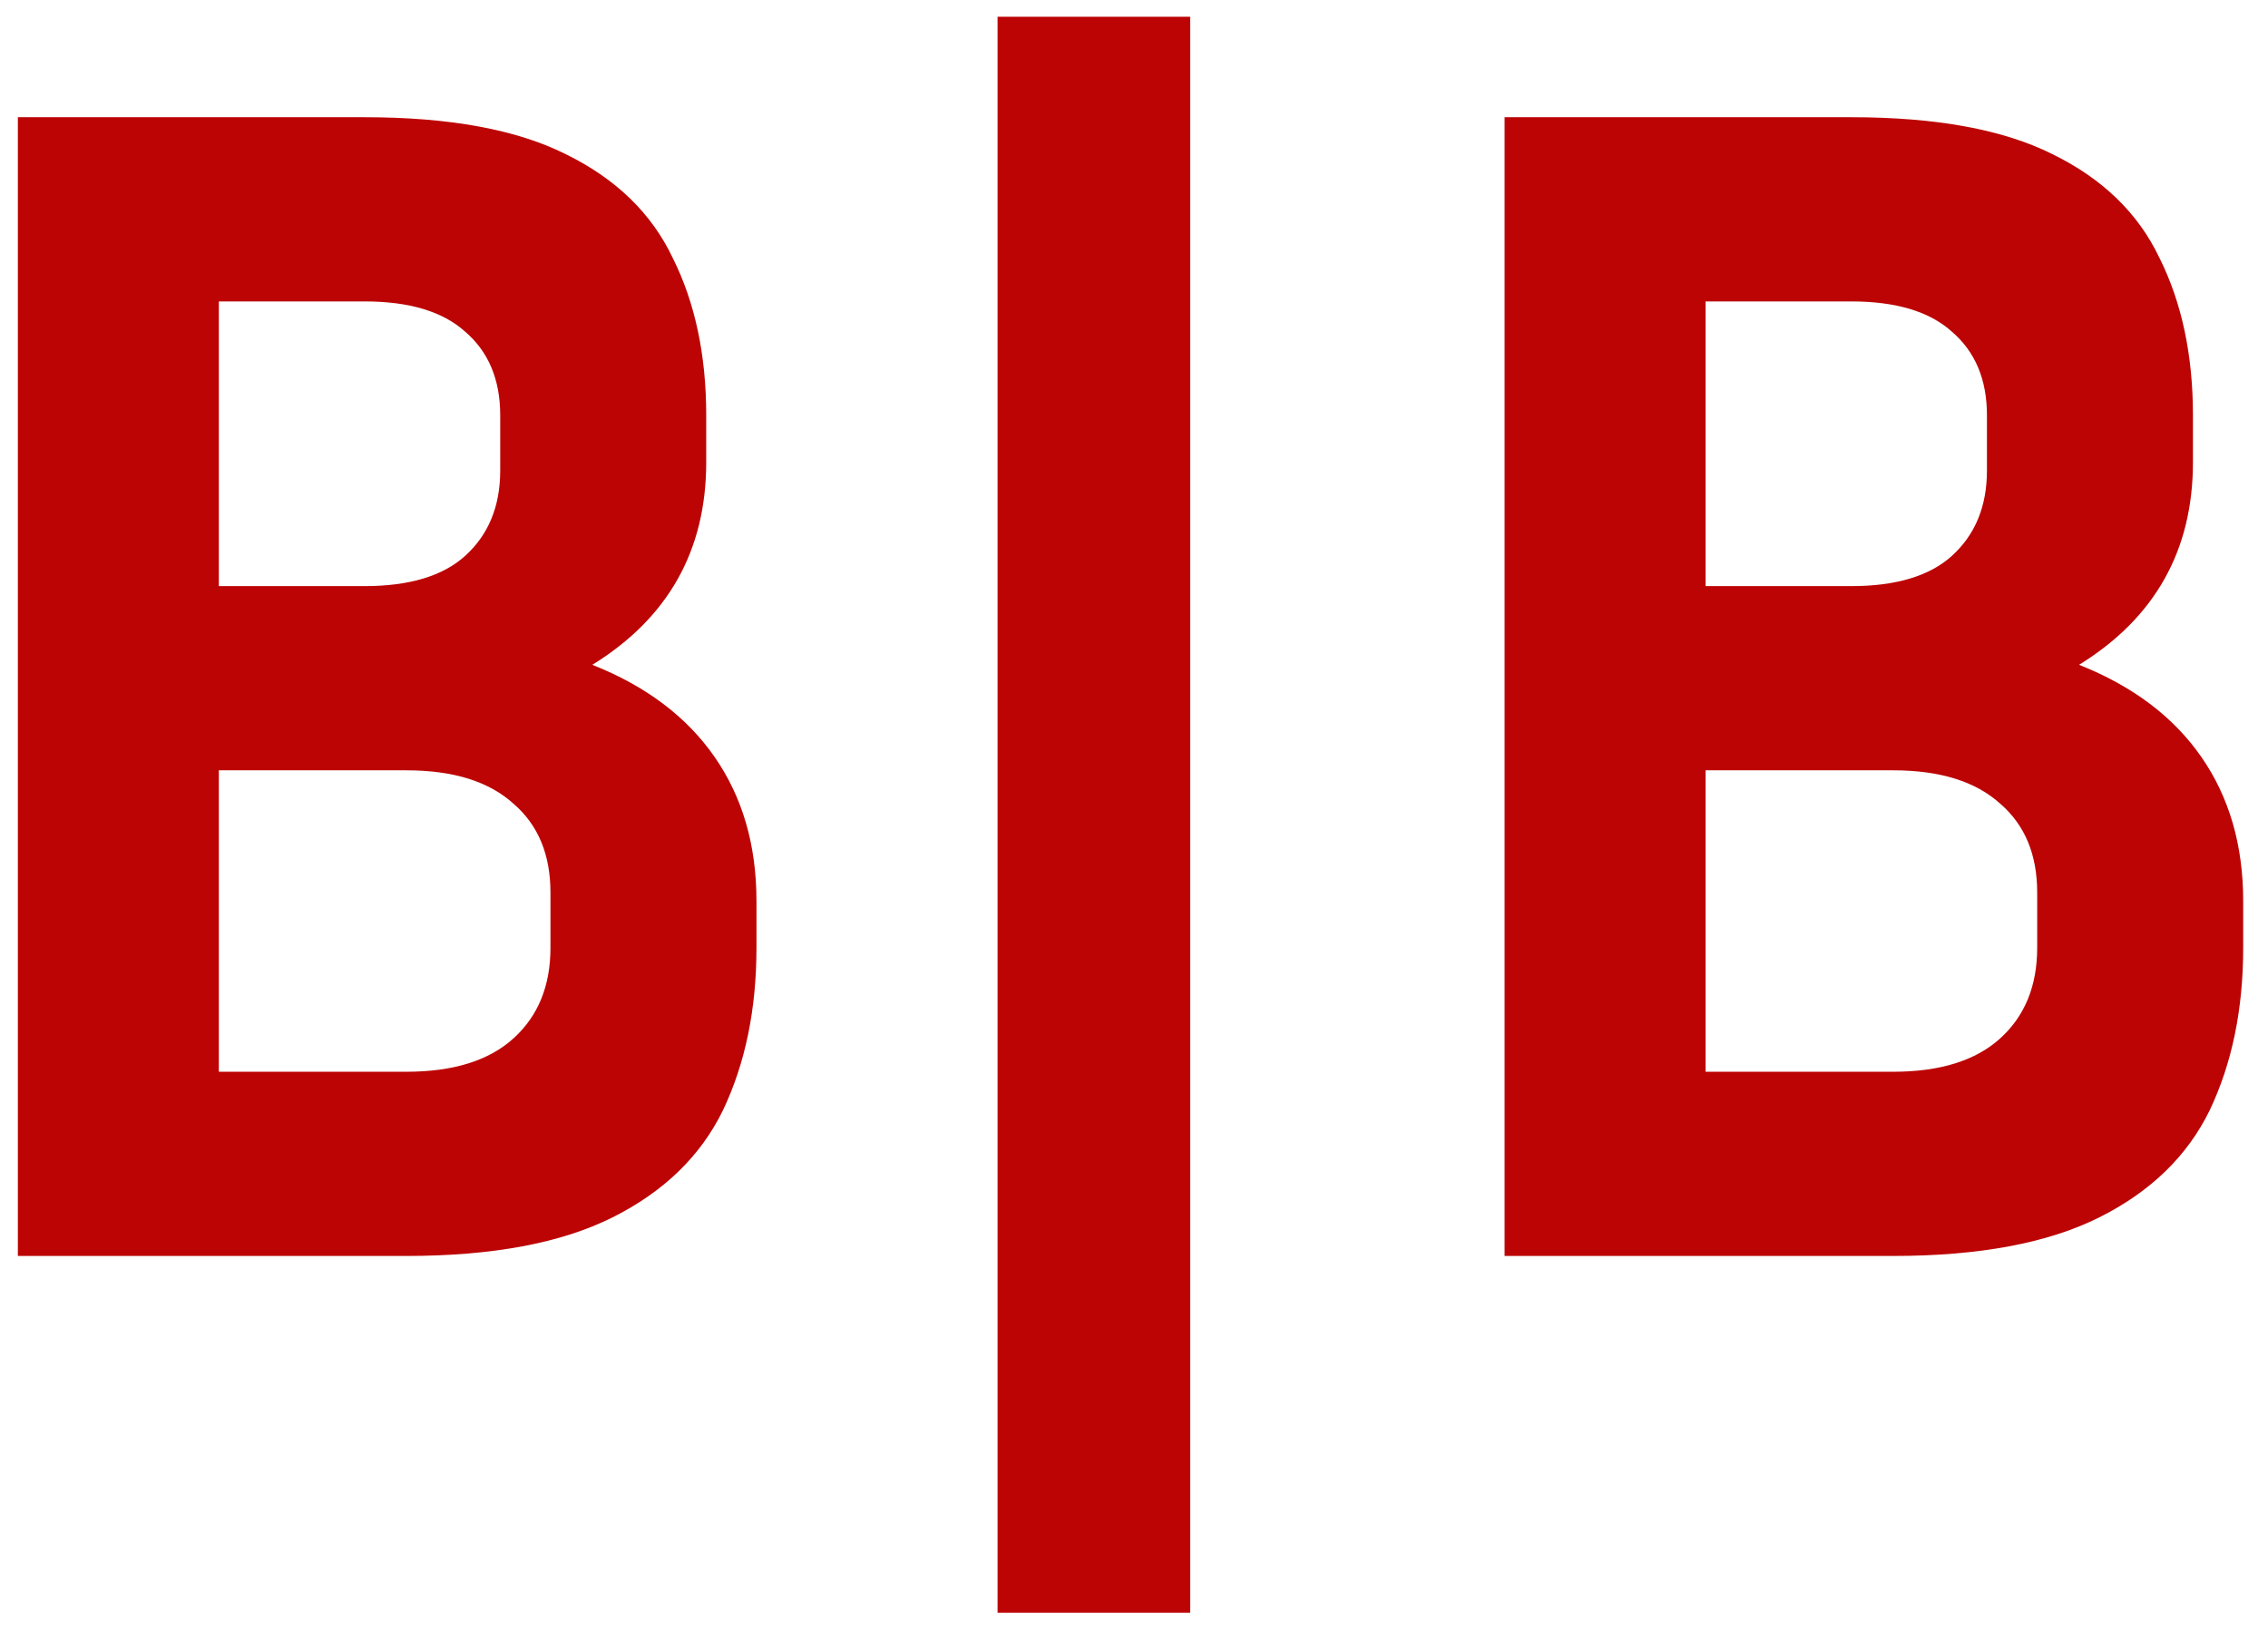 <svg width="65" height="47" viewBox="0 0 65 47" fill="none" xmlns="http://www.w3.org/2000/svg">
<path d="M0.512 36V3.36H10.448C12.88 3.36 14.8 3.712 16.208 4.416C17.648 5.12 18.672 6.112 19.28 7.392C19.92 8.672 20.24 10.176 20.24 11.904V13.248C20.24 15.776 19.152 17.712 16.976 19.056C18.512 19.664 19.68 20.544 20.48 21.696C21.28 22.848 21.68 24.224 21.68 25.824V27.168C21.68 28.928 21.36 30.48 20.72 31.824C20.08 33.136 19.024 34.16 17.552 34.896C16.08 35.632 14.112 36 11.648 36H0.512ZM10.448 8.64H6.272V16.8H10.448C11.728 16.8 12.688 16.512 13.328 15.936C14 15.328 14.336 14.512 14.336 13.488V11.904C14.336 10.88 14 10.08 13.328 9.504C12.688 8.928 11.728 8.64 10.448 8.64ZM11.648 22.08H6.272V30.72H11.648C12.992 30.72 14.016 30.4 14.72 29.76C15.424 29.12 15.776 28.256 15.776 27.168V25.584C15.776 24.496 15.424 23.648 14.72 23.04C14.016 22.4 12.992 22.08 11.648 22.08ZM28.59 0.48H34.11V46.224H28.59V0.48ZM43.121 36V3.36H53.057C55.489 3.36 57.409 3.712 58.817 4.416C60.257 5.12 61.281 6.112 61.889 7.392C62.529 8.672 62.849 10.176 62.849 11.904V13.248C62.849 15.776 61.761 17.712 59.585 19.056C61.121 19.664 62.289 20.544 63.089 21.696C63.889 22.848 64.289 24.224 64.289 25.824V27.168C64.289 28.928 63.969 30.48 63.329 31.824C62.689 33.136 61.633 34.16 60.161 34.896C58.689 35.632 56.721 36 54.257 36H43.121ZM53.057 8.64H48.881V16.8H53.057C54.337 16.8 55.297 16.512 55.937 15.936C56.609 15.328 56.945 14.512 56.945 13.488V11.904C56.945 10.88 56.609 10.08 55.937 9.504C55.297 8.928 54.337 8.64 53.057 8.64ZM54.257 22.08H48.881V30.72H54.257C55.601 30.72 56.625 30.4 57.329 29.76C58.033 29.12 58.385 28.256 58.385 27.168V25.584C58.385 24.496 58.033 23.648 57.329 23.04C56.625 22.4 55.601 22.08 54.257 22.08Z" fill="#BC0404"/>
</svg>
